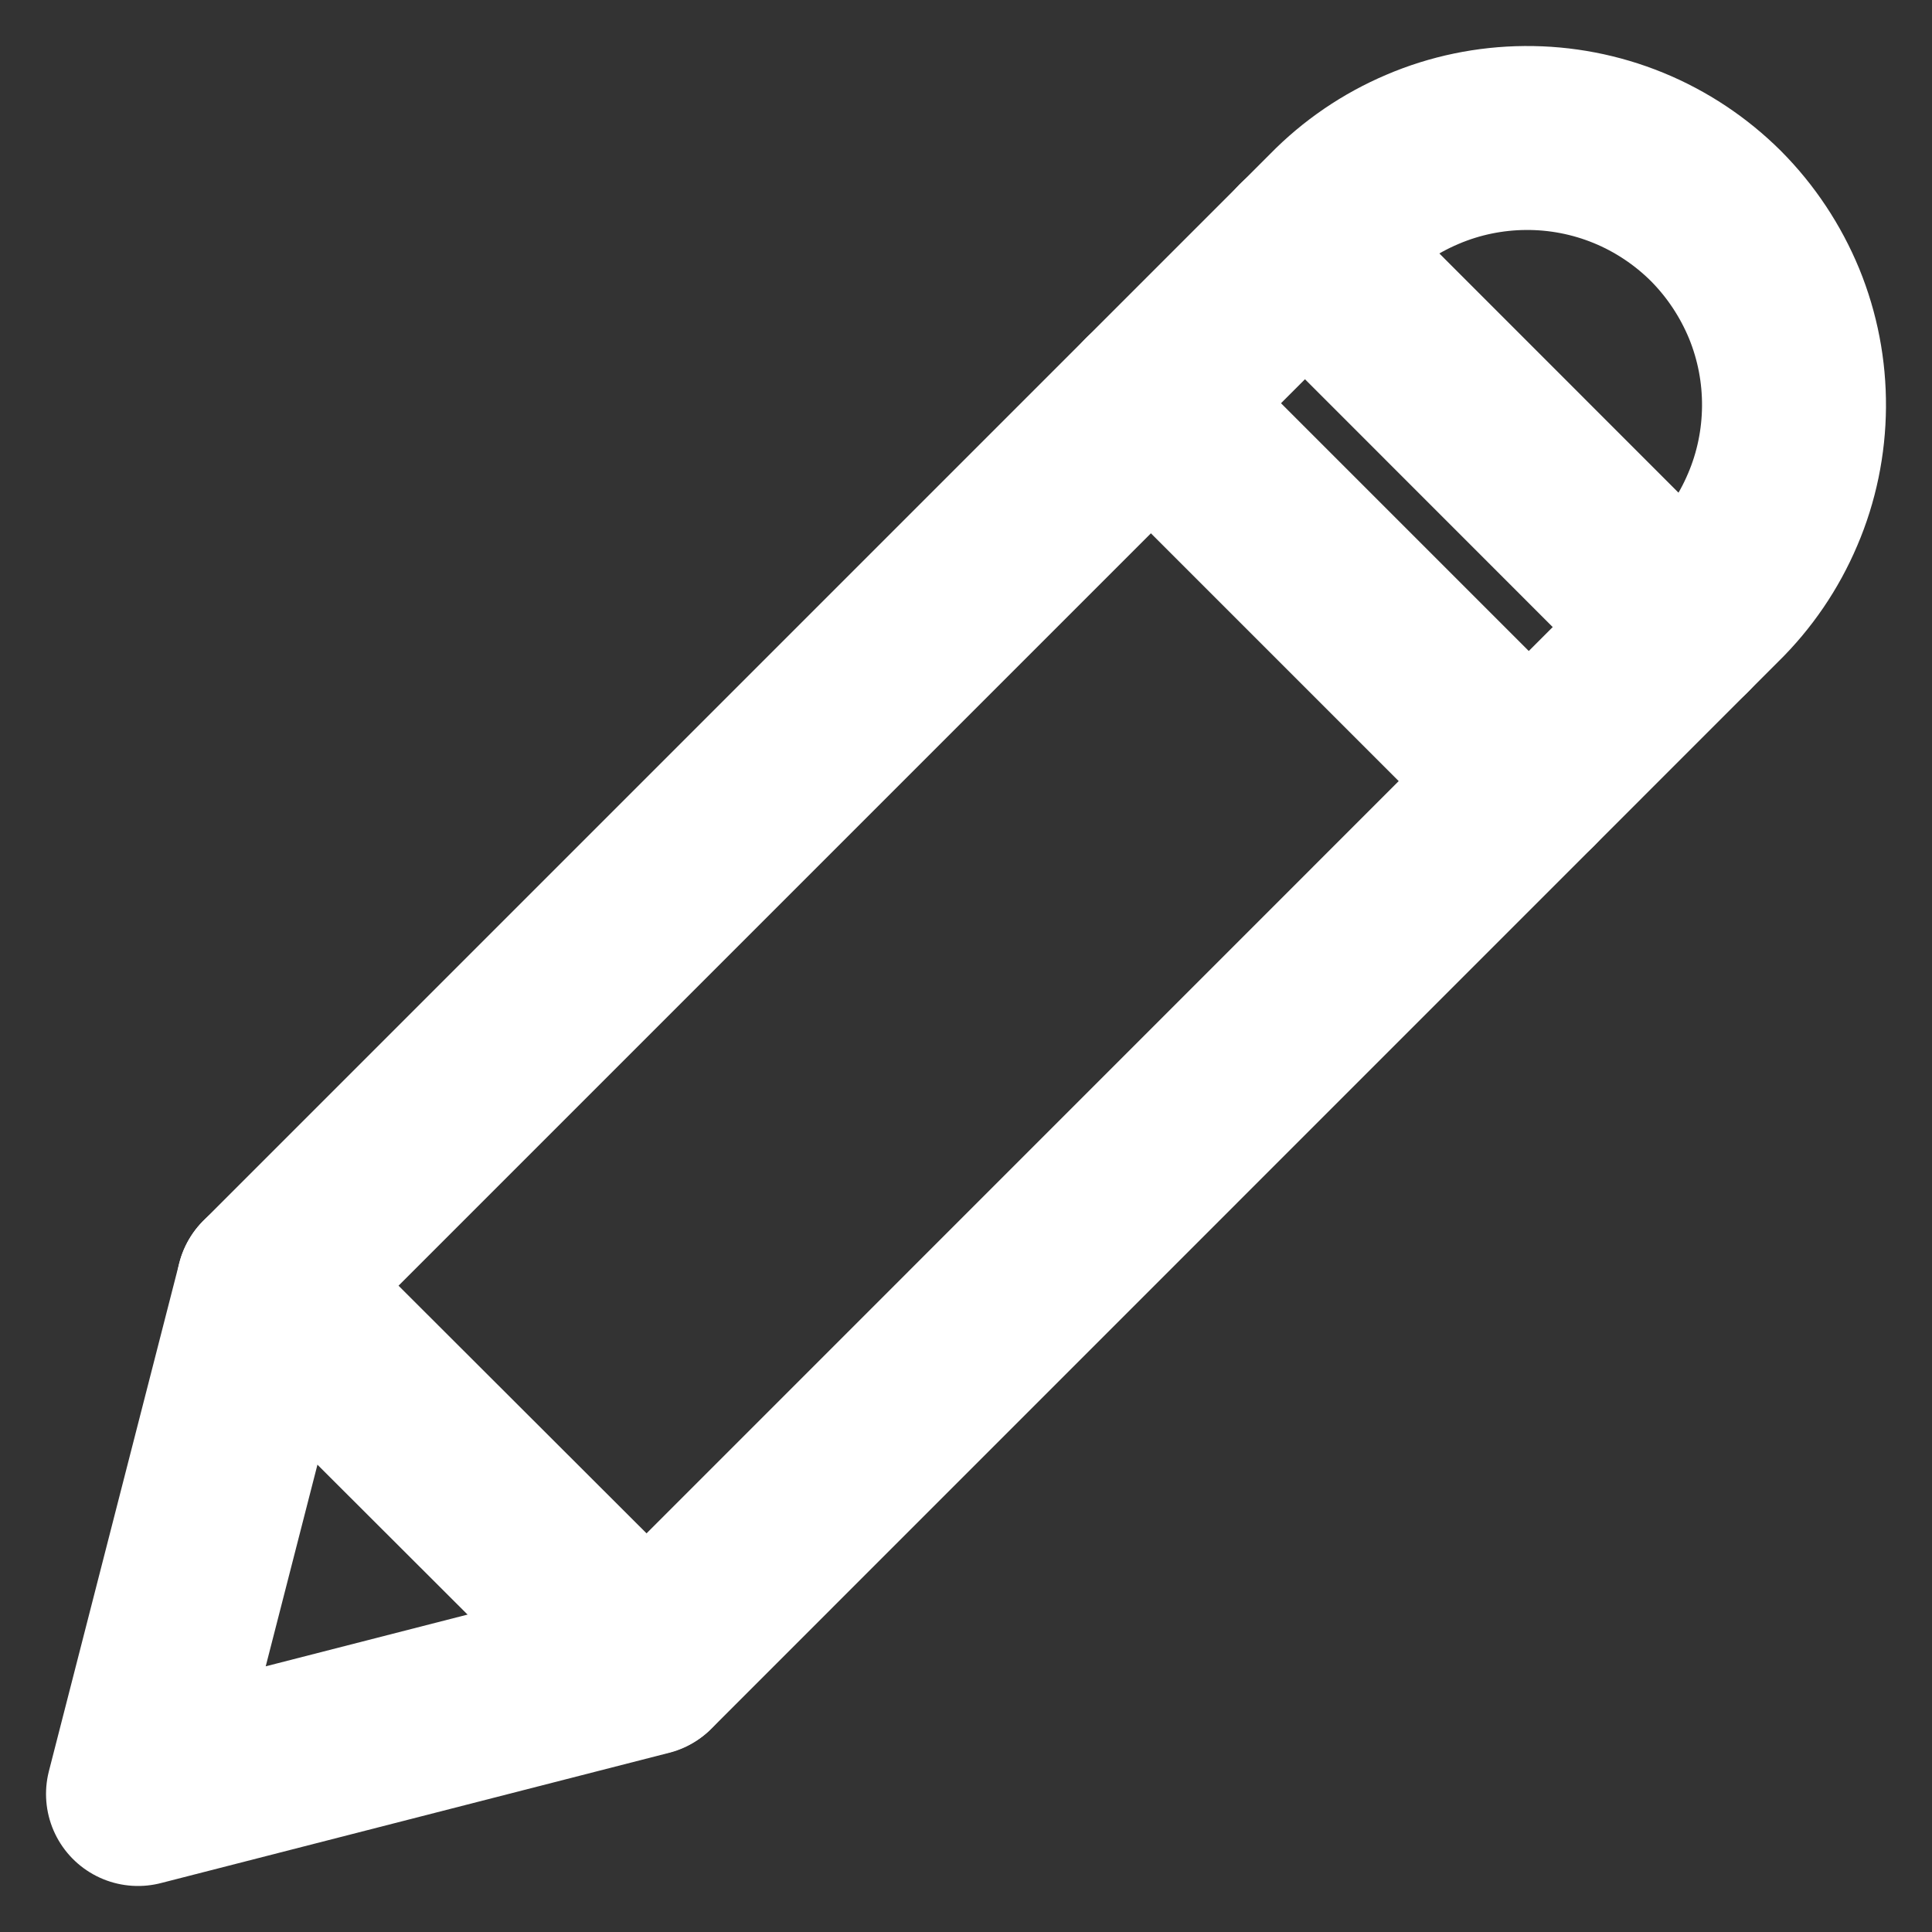 <svg width="14" height="14" viewBox="0 0 14 14" fill="none" xmlns="http://www.w3.org/2000/svg">
<rect x="0" y="0" width="14" height="14" fill="#333333" stroke="none"/>
<path d="M12.434 1.565C12.253 1.385 12.037 1.241 11.8 1.144C11.563 1.047 11.309 0.998 11.052 1C10.796 1.002 10.543 1.054 10.307 1.155C10.071 1.255 9.857 1.401 9.678 1.584L1.945 9.317L1 13L4.683 12.056L12.416 4.322C12.599 4.143 12.745 3.929 12.845 3.693C12.946 3.458 12.998 3.204 13 2.948C13.002 2.691 12.953 2.437 12.856 2.2C12.758 1.963 12.615 1.747 12.434 1.565V1.565Z" stroke="white" stroke-width="1.333" stroke-linecap="round" stroke-linejoin="round"/>
<path d="M9.456 1.805L12.194 4.544" stroke="white" stroke-width="1.333" stroke-linecap="round" stroke-linejoin="round"/>
<path d="M8.34 2.922L11.078 5.66" stroke="white" stroke-width="1.333" stroke-linecap="round" stroke-linejoin="round"/>
<path d="M1.945 9.317L4.685 12.053" stroke="white" stroke-width="1.333" stroke-linecap="round" stroke-linejoin="round"/>
</svg>
